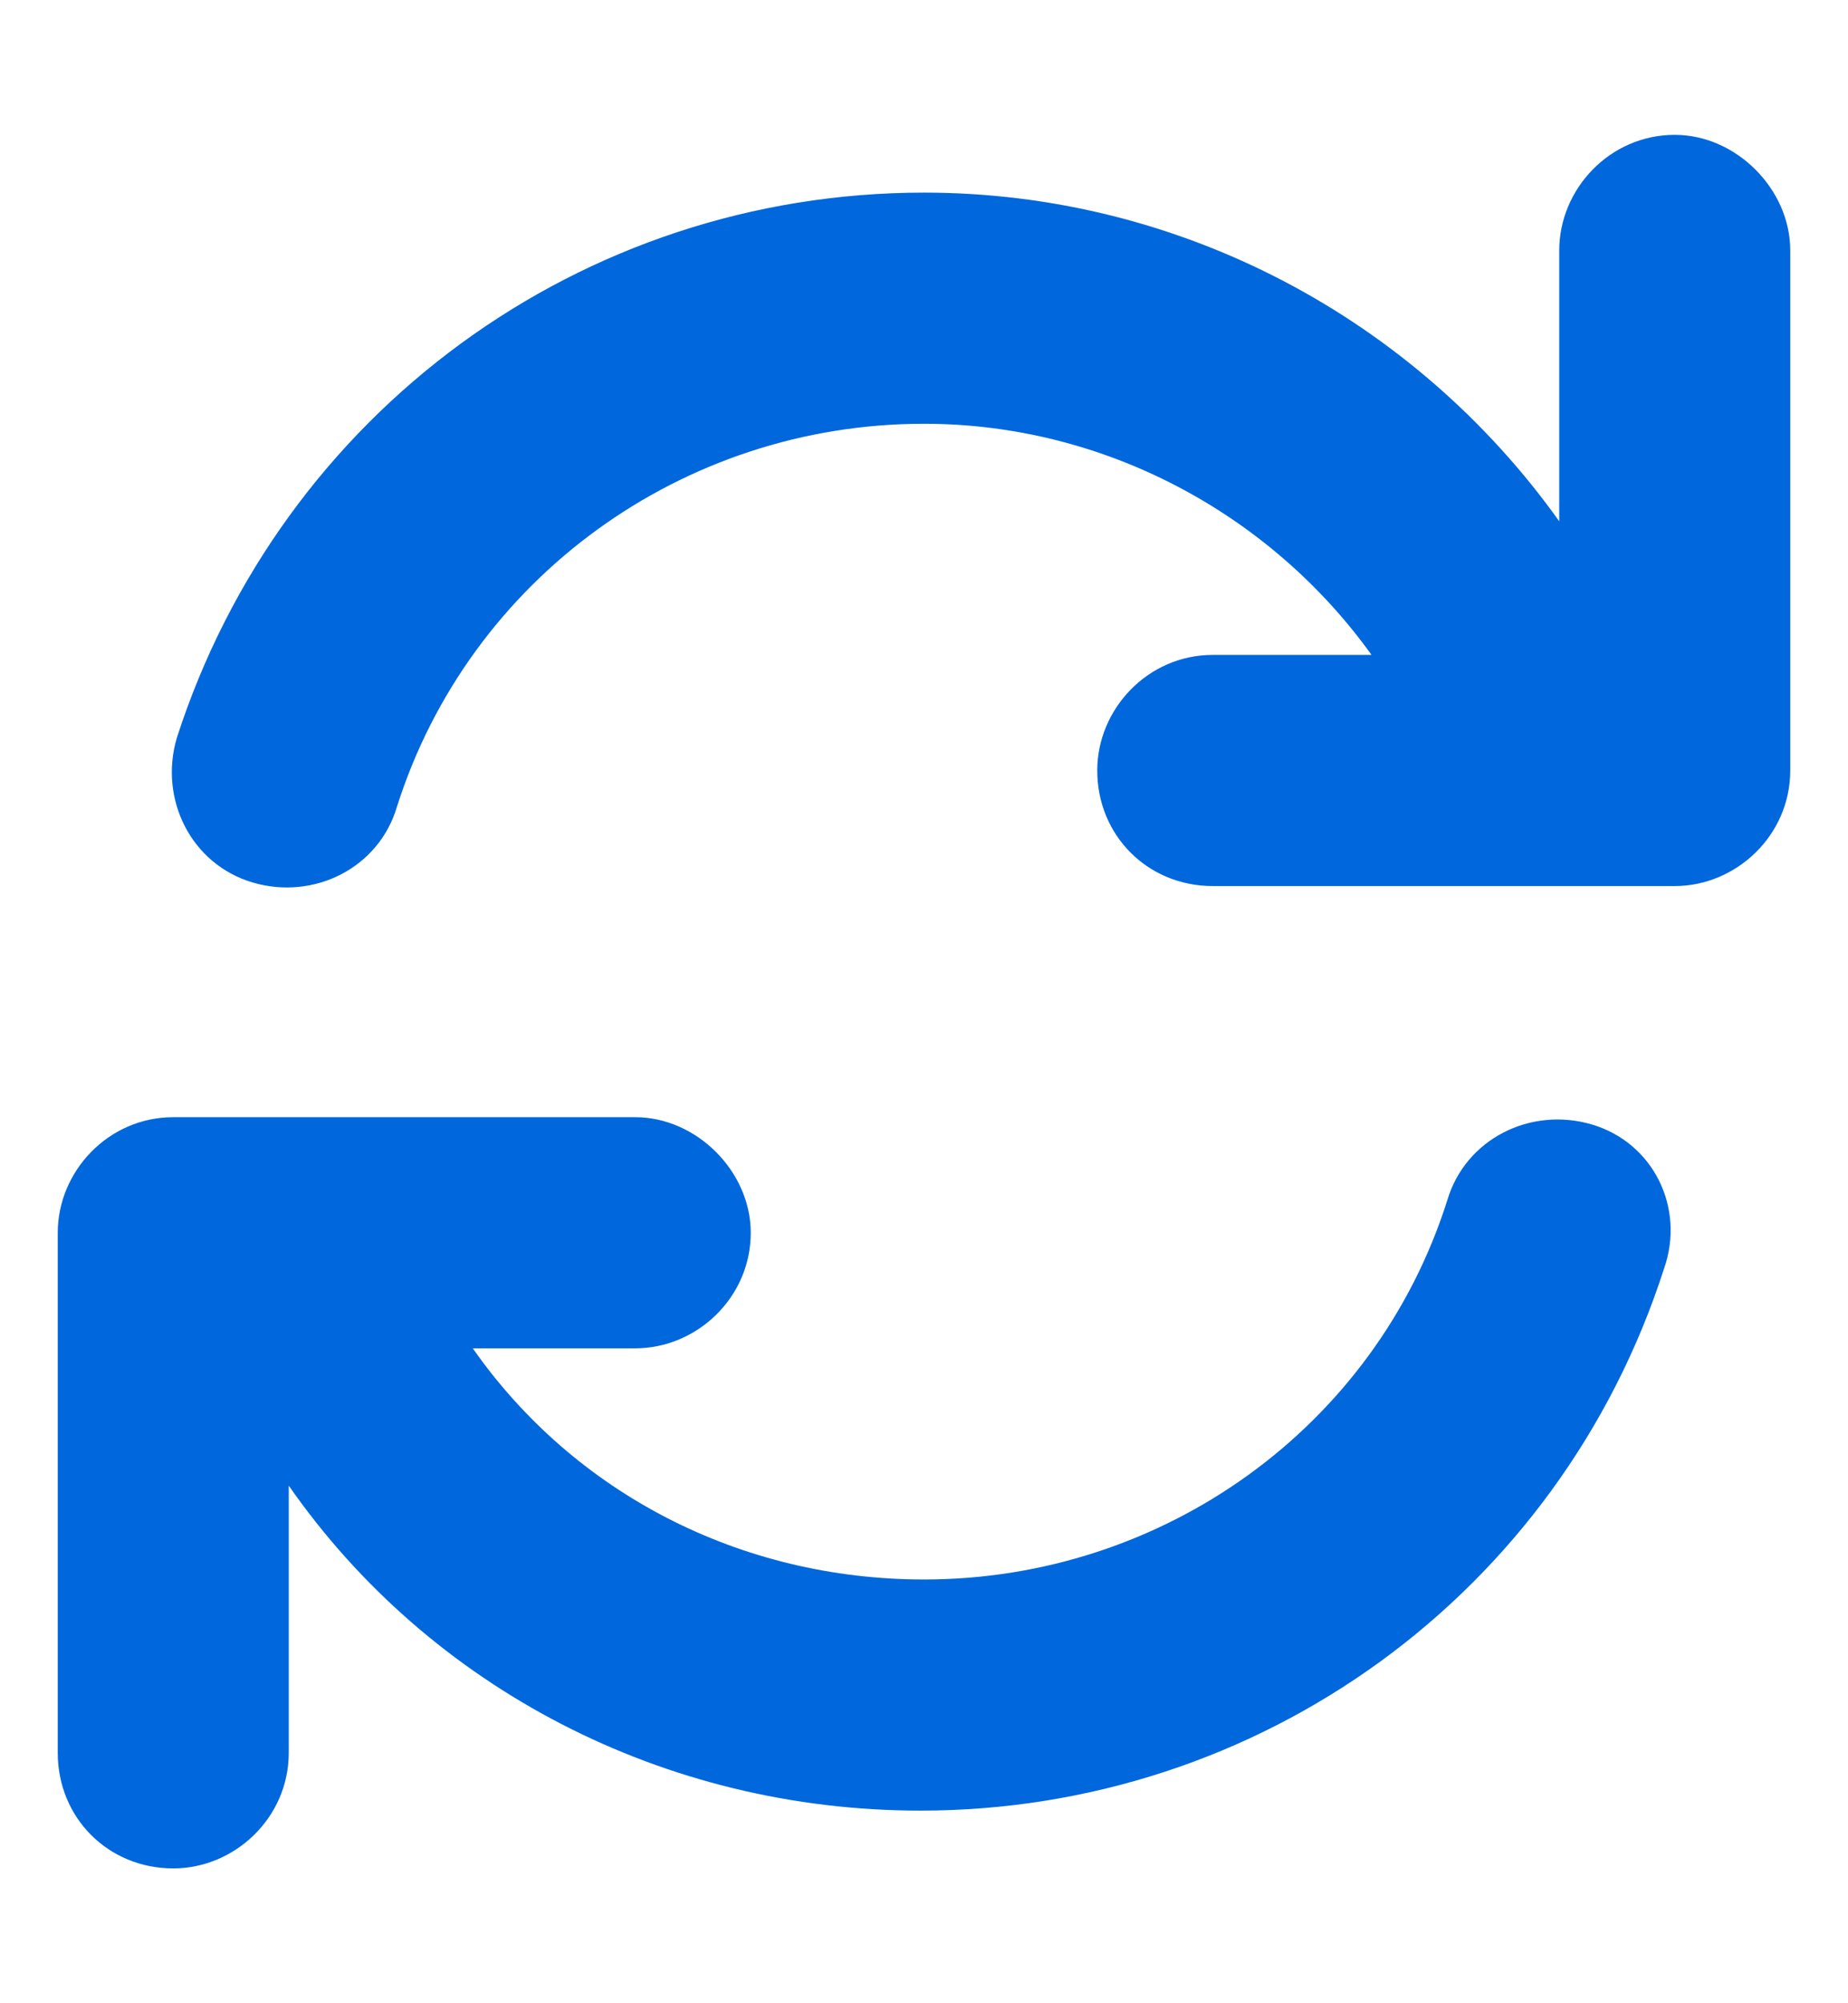 <svg width="12" height="13" viewBox="0 0 12 13" fill="none" xmlns="http://www.w3.org/2000/svg">
<path d="M10.875 0.875C11.273 0.875 11.625 1.227 11.625 1.625V5C11.625 5.422 11.273 5.75 10.875 5.75H7.875C7.453 5.75 7.125 5.422 7.125 5C7.125 4.602 7.453 4.25 7.875 4.25H8.906C8.25 3.336 7.172 2.75 6 2.75C4.43 2.75 3.047 3.758 2.578 5.234C2.461 5.633 2.039 5.844 1.641 5.727C1.242 5.609 1.031 5.188 1.148 4.789C1.828 2.68 3.773 1.25 6 1.25C7.664 1.25 9.188 2.07 10.125 3.383V1.625C10.125 1.227 10.453 0.875 10.875 0.875ZM10.336 7.297C10.734 7.414 10.945 7.836 10.805 8.234C10.125 10.344 8.18 11.75 5.977 11.75C4.312 11.75 2.789 10.953 1.875 9.641V11.375C1.875 11.797 1.523 12.125 1.125 12.125C0.703 12.125 0.375 11.797 0.375 11.375V8C0.375 7.602 0.703 7.25 1.125 7.25H4.125C4.523 7.25 4.875 7.602 4.875 8C4.875 8.422 4.523 8.75 4.125 8.75H3.07C3.727 9.688 4.805 10.25 6 10.25C7.547 10.25 8.93 9.266 9.398 7.789C9.516 7.391 9.938 7.18 10.336 7.297Z" fill="#0067DD"/>
</svg>
